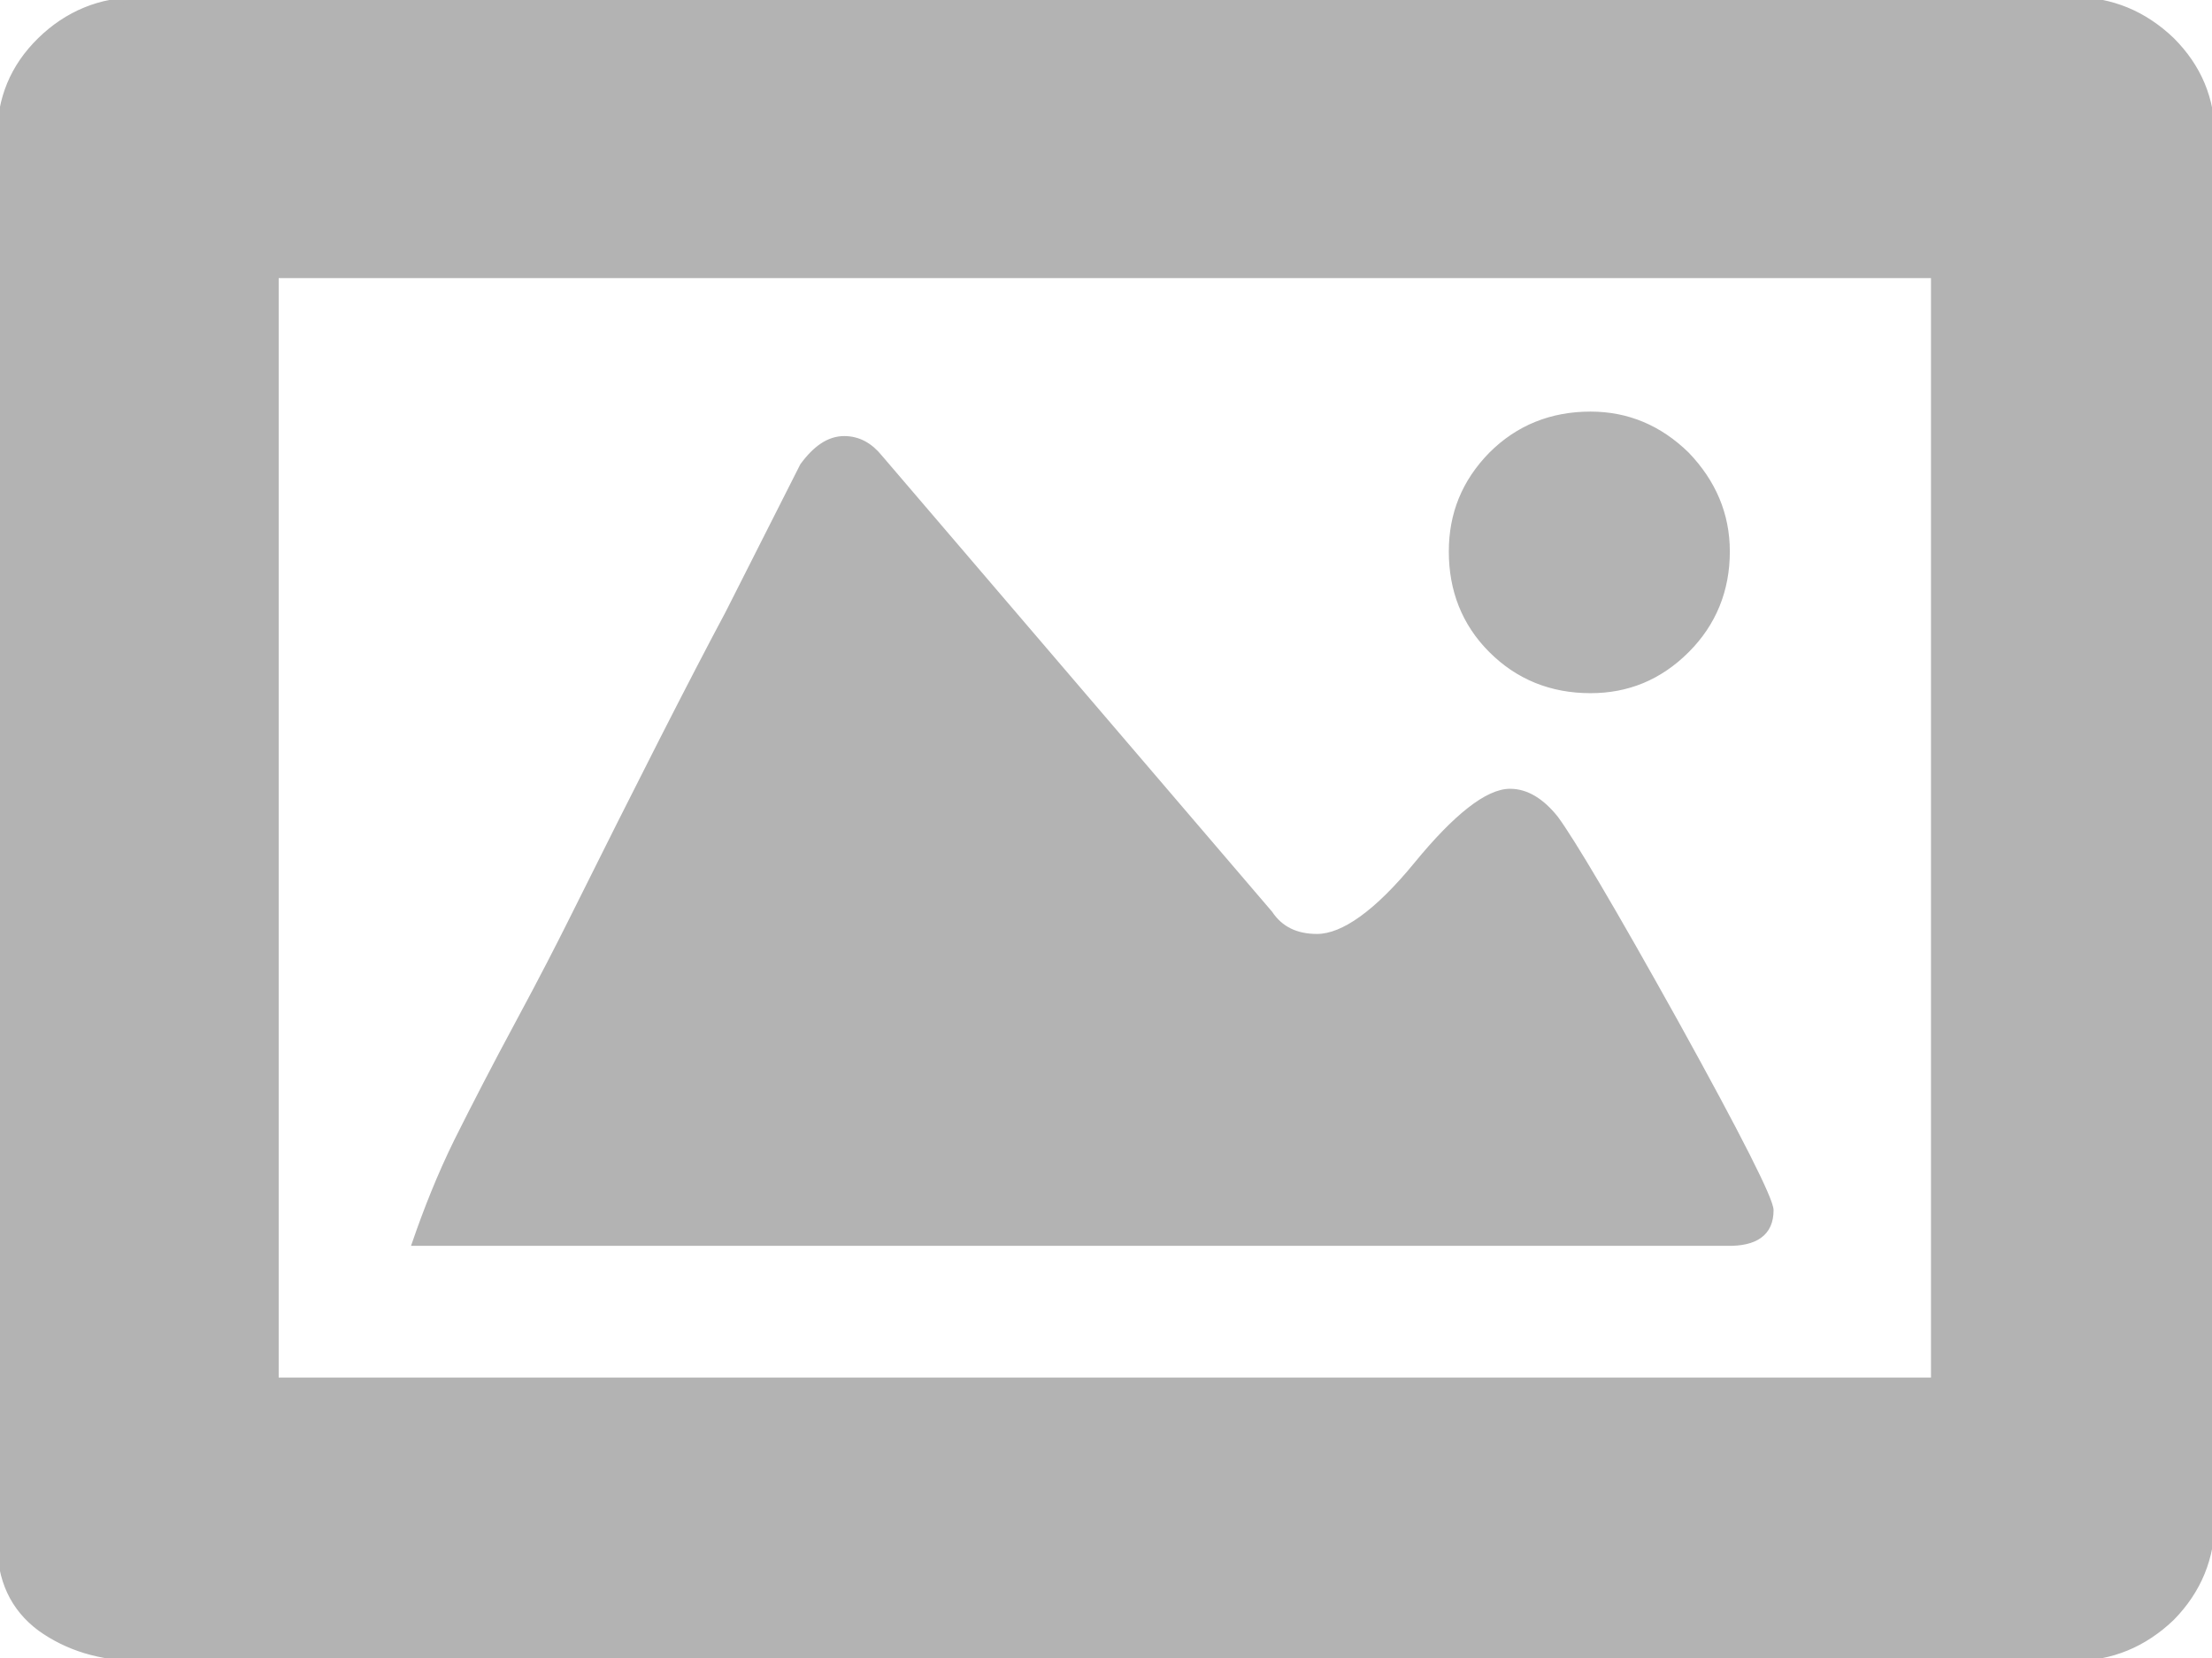 <?xml version="1.0" encoding="utf-8"?>
<!-- Generator: Adobe Illustrator 19.0.0, SVG Export Plug-In . SVG Version: 6.00 Build 0)  -->
<svg version="1.1" id="Layer_1" xmlns="http://www.w3.org/2000/svg" xmlns:xlink="http://www.w3.org/1999/xlink" x="0px" y="0px"
	 viewBox="0 0 379.4 284.4" style="enable-background:new 0 0 379.4 284.4;" xml:space="preserve">
<style type="text/css">
	.st0{fill-rule:evenodd;clip-rule:evenodd;fill:#B3B3B3;}
	.st1{fill:none;stroke:#B3B3B3;stroke-miterlimit:10;}
</style>
<g id="Icon_19_">
	<g id="XMLID_114_">
		<path id="XMLID_115_" class="st0" d="M272.8,118.4c6.3,0,11.8-2.2,16.5-6.9c4.6-4.6,6.9-10.3,6.9-16.9c0-6.4-2.4-11.9-6.9-16.6
			c-4.7-4.6-10.2-6.9-16.5-6.9c-6.7,0-12.4,2.3-17,6.9c-4.6,4.7-6.8,10.2-6.8,16.6c0,6.6,2.2,12.3,6.8,16.9
			C260.4,116.1,266.1,118.4,272.8,118.4z M303.7,207.6c0-1.8-5.4-12.5-16.3-32.2c-10.9-19.6-17.8-31.2-20.6-35c-2.4-3-5-4.6-7.8-4.6
			c-3.8,0-9.2,4.2-16,12.5c-6.8,8.3-12.6,12.4-17.1,12.4c-3.6,0-6.3-1.3-8.1-4l-66.9-78.2c-1.7-2.1-3.7-3.2-6.1-3.2
			c-2.6,0-4.9,1.6-7.1,4.6l-12.8,25.3c-6.2,11.6-15.2,29.3-27,53c-1.9,3.8-4.8,9.5-8.9,17.1c-4.1,7.6-7.6,14.4-10.6,20.4
			c-3,6.1-5.3,12-7.2,17.5h225C301.1,213.3,303.7,211.5,303.7,207.6z M372.5,6.9C367.8,2.4,362.2,0,355.6,0H23.8
			C17.2,0,11.5,2.4,6.9,6.9C2.2,11.5,0,17,0,23.4v241.2c0,6.3,2.2,11.2,6.9,14.7c4.6,3.3,10.3,5.1,16.9,5.1h331.8
			c6.6,0,12.2-2.4,16.9-6.9c4.6-4.7,6.9-10.3,6.9-16.9V23.4C379.4,17,377.1,11.5,372.5,6.9z M331.8,236.8H47.3V47.2h284.4V236.8z"/>
	</g>
	<g id="XMLID_100_">
		<path id="XMLID_101_" class="st1" d="M272.8,118.4c6.3,0,11.8-2.2,16.5-6.9c4.6-4.6,6.9-10.3,6.9-16.9c0-6.4-2.4-11.9-6.9-16.6
			c-4.7-4.6-10.2-6.9-16.5-6.9c-6.7,0-12.4,2.3-17,6.9c-4.6,4.7-6.8,10.2-6.8,16.6c0,6.6,2.2,12.3,6.8,16.9
			C260.4,116.1,266.1,118.4,272.8,118.4z M303.7,207.6c0-1.8-5.4-12.5-16.3-32.2c-10.9-19.6-17.8-31.2-20.6-35c-2.4-3-5-4.6-7.8-4.6
			c-3.8,0-9.2,4.2-16,12.5c-6.8,8.3-12.6,12.4-17.1,12.4c-3.6,0-6.3-1.3-8.1-4l-66.9-78.2c-1.7-2.1-3.7-3.2-6.1-3.2
			c-2.6,0-4.9,1.6-7.1,4.6l-12.8,25.3c-6.2,11.6-15.2,29.3-27,53c-1.9,3.8-4.8,9.5-8.9,17.1c-4.1,7.6-7.6,14.4-10.6,20.4
			c-3,6.1-5.3,12-7.2,17.5h225C301.1,213.3,303.7,211.5,303.7,207.6z M372.5,6.9C367.8,2.4,362.2,0,355.6,0H23.8
			C17.2,0,11.5,2.4,6.9,6.9C2.2,11.5,0,17,0,23.4v241.2c0,6.3,2.2,11.2,6.9,14.7c4.6,3.3,10.3,5.1,16.9,5.1h331.8
			c6.6,0,12.2-2.4,16.9-6.9c4.6-4.7,6.9-10.3,6.9-16.9V23.4C379.4,17,377.1,11.5,372.5,6.9z M331.8,236.8H47.3V47.2h284.4V236.8z"/>
	</g>
</g>
</svg>
